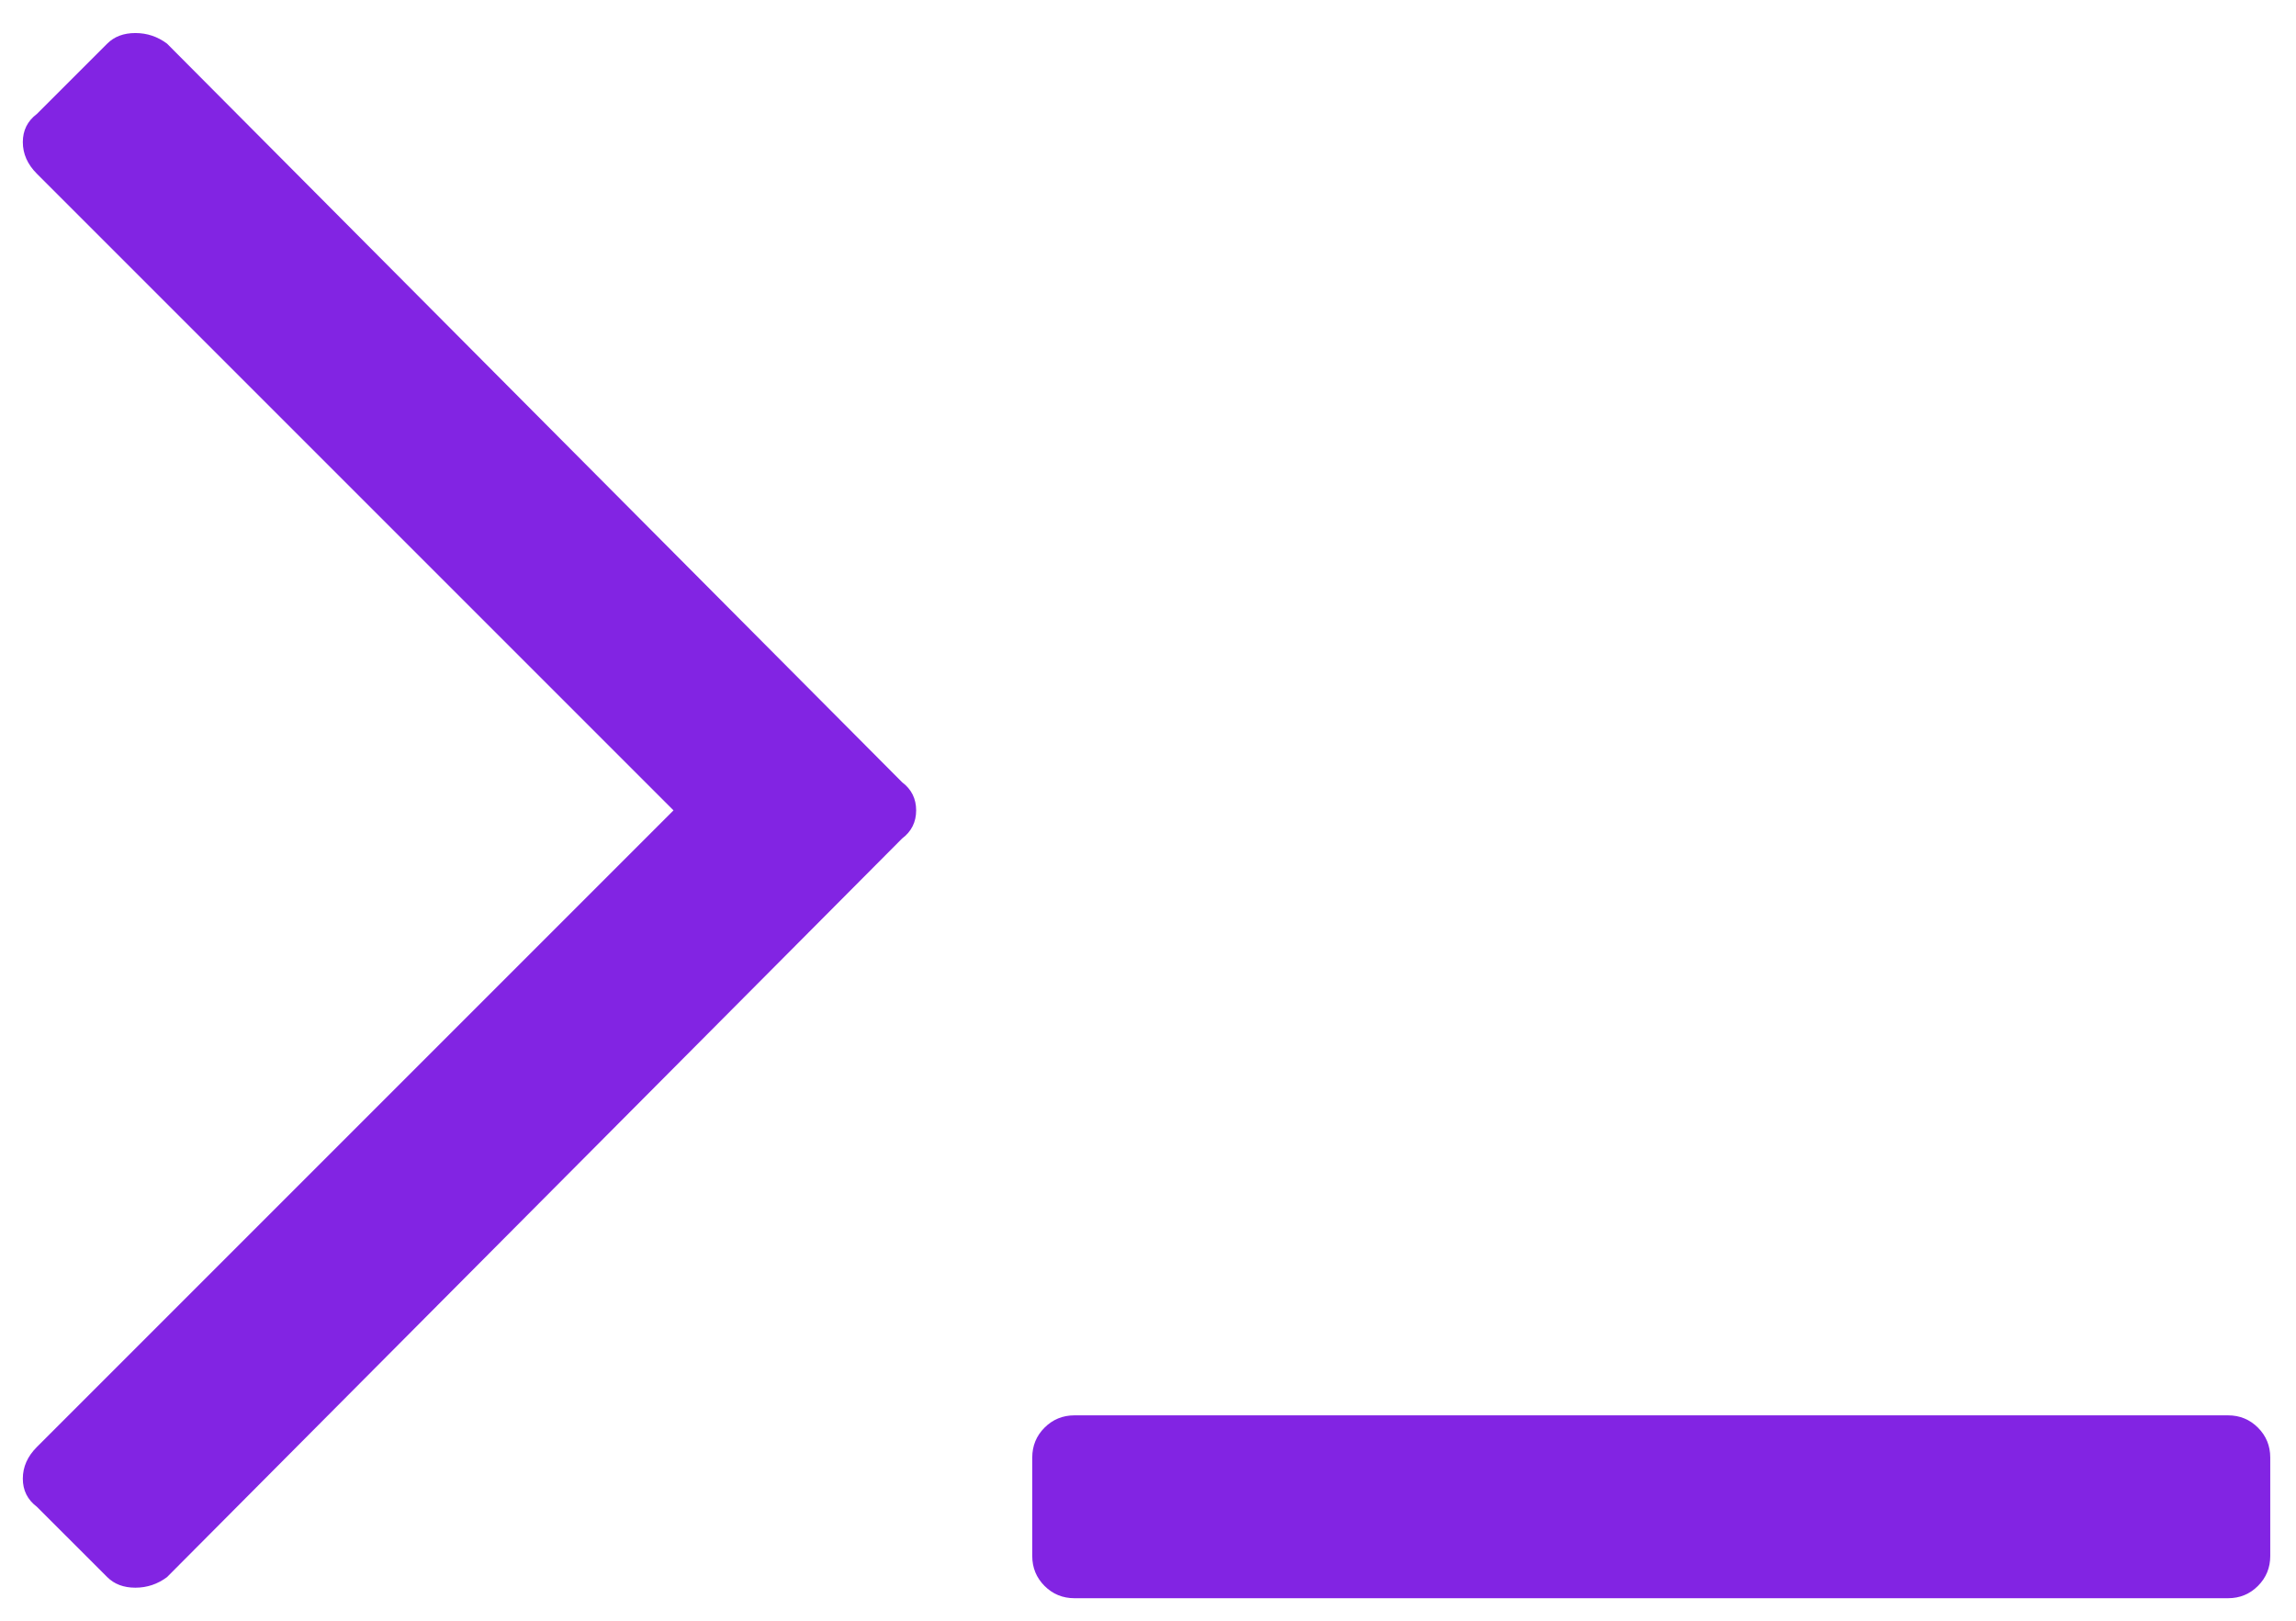 <svg id="full" width="51px" height="36px" viewBox="0 0 51 36" version="1.1" xmlns="http://www.w3.org/2000/svg" xmlns:xlink="http://www.w3.org/1999/xlink">
  <g id="Page-1" stroke="none" stroke-width="1" fill="none" fill-rule="evenodd">
  <g id="Desktop-HD-Copy-2" transform="translate(-162, -3293)" fill="#8224E3" fill-rule="nonzero">
    <path d="M182.038,3310.375 C182.246,3310.531 182.35,3310.74 182.35,3311 C182.35,3311.26 182.246,3311.469 182.038,3311.625 L165.71,3328.031 C165.501,3328.187 165.267,3328.266 165.007,3328.266 C164.746,3328.266 164.538,3328.187 164.382,3328.031 L162.819,3326.469 C162.611,3326.312 162.507,3326.104 162.507,3325.844 C162.507,3325.583 162.611,3325.349 162.819,3325.141 L176.96,3311 L162.819,3296.859 C162.611,3296.651 162.507,3296.417 162.507,3296.156 C162.507,3295.896 162.611,3295.688 162.819,3295.531 L164.382,3293.969 C164.538,3293.813 164.746,3293.734 165.007,3293.734 C165.267,3293.734 165.501,3293.813 165.71,3293.969 L182.038,3310.375 Z M212.428,3327.562 C212.428,3327.823 212.337,3328.044 212.155,3328.227 C211.973,3328.409 211.751,3328.5 211.491,3328.5 L185.866,3328.5 C185.606,3328.5 185.384,3328.409 185.202,3328.227 C185.02,3328.044 184.929,3327.823 184.929,3327.562 L184.929,3325.375 C184.929,3325.115 185.02,3324.893 185.202,3324.711 C185.384,3324.529 185.606,3324.438 185.866,3324.438 L211.491,3324.438 C211.751,3324.438 211.973,3324.529 212.155,3324.711 C212.337,3324.893 212.428,3325.115 212.428,3325.375 L212.428,3327.562 Z" id="t"></path>
  </g>
  </g>
</svg>
